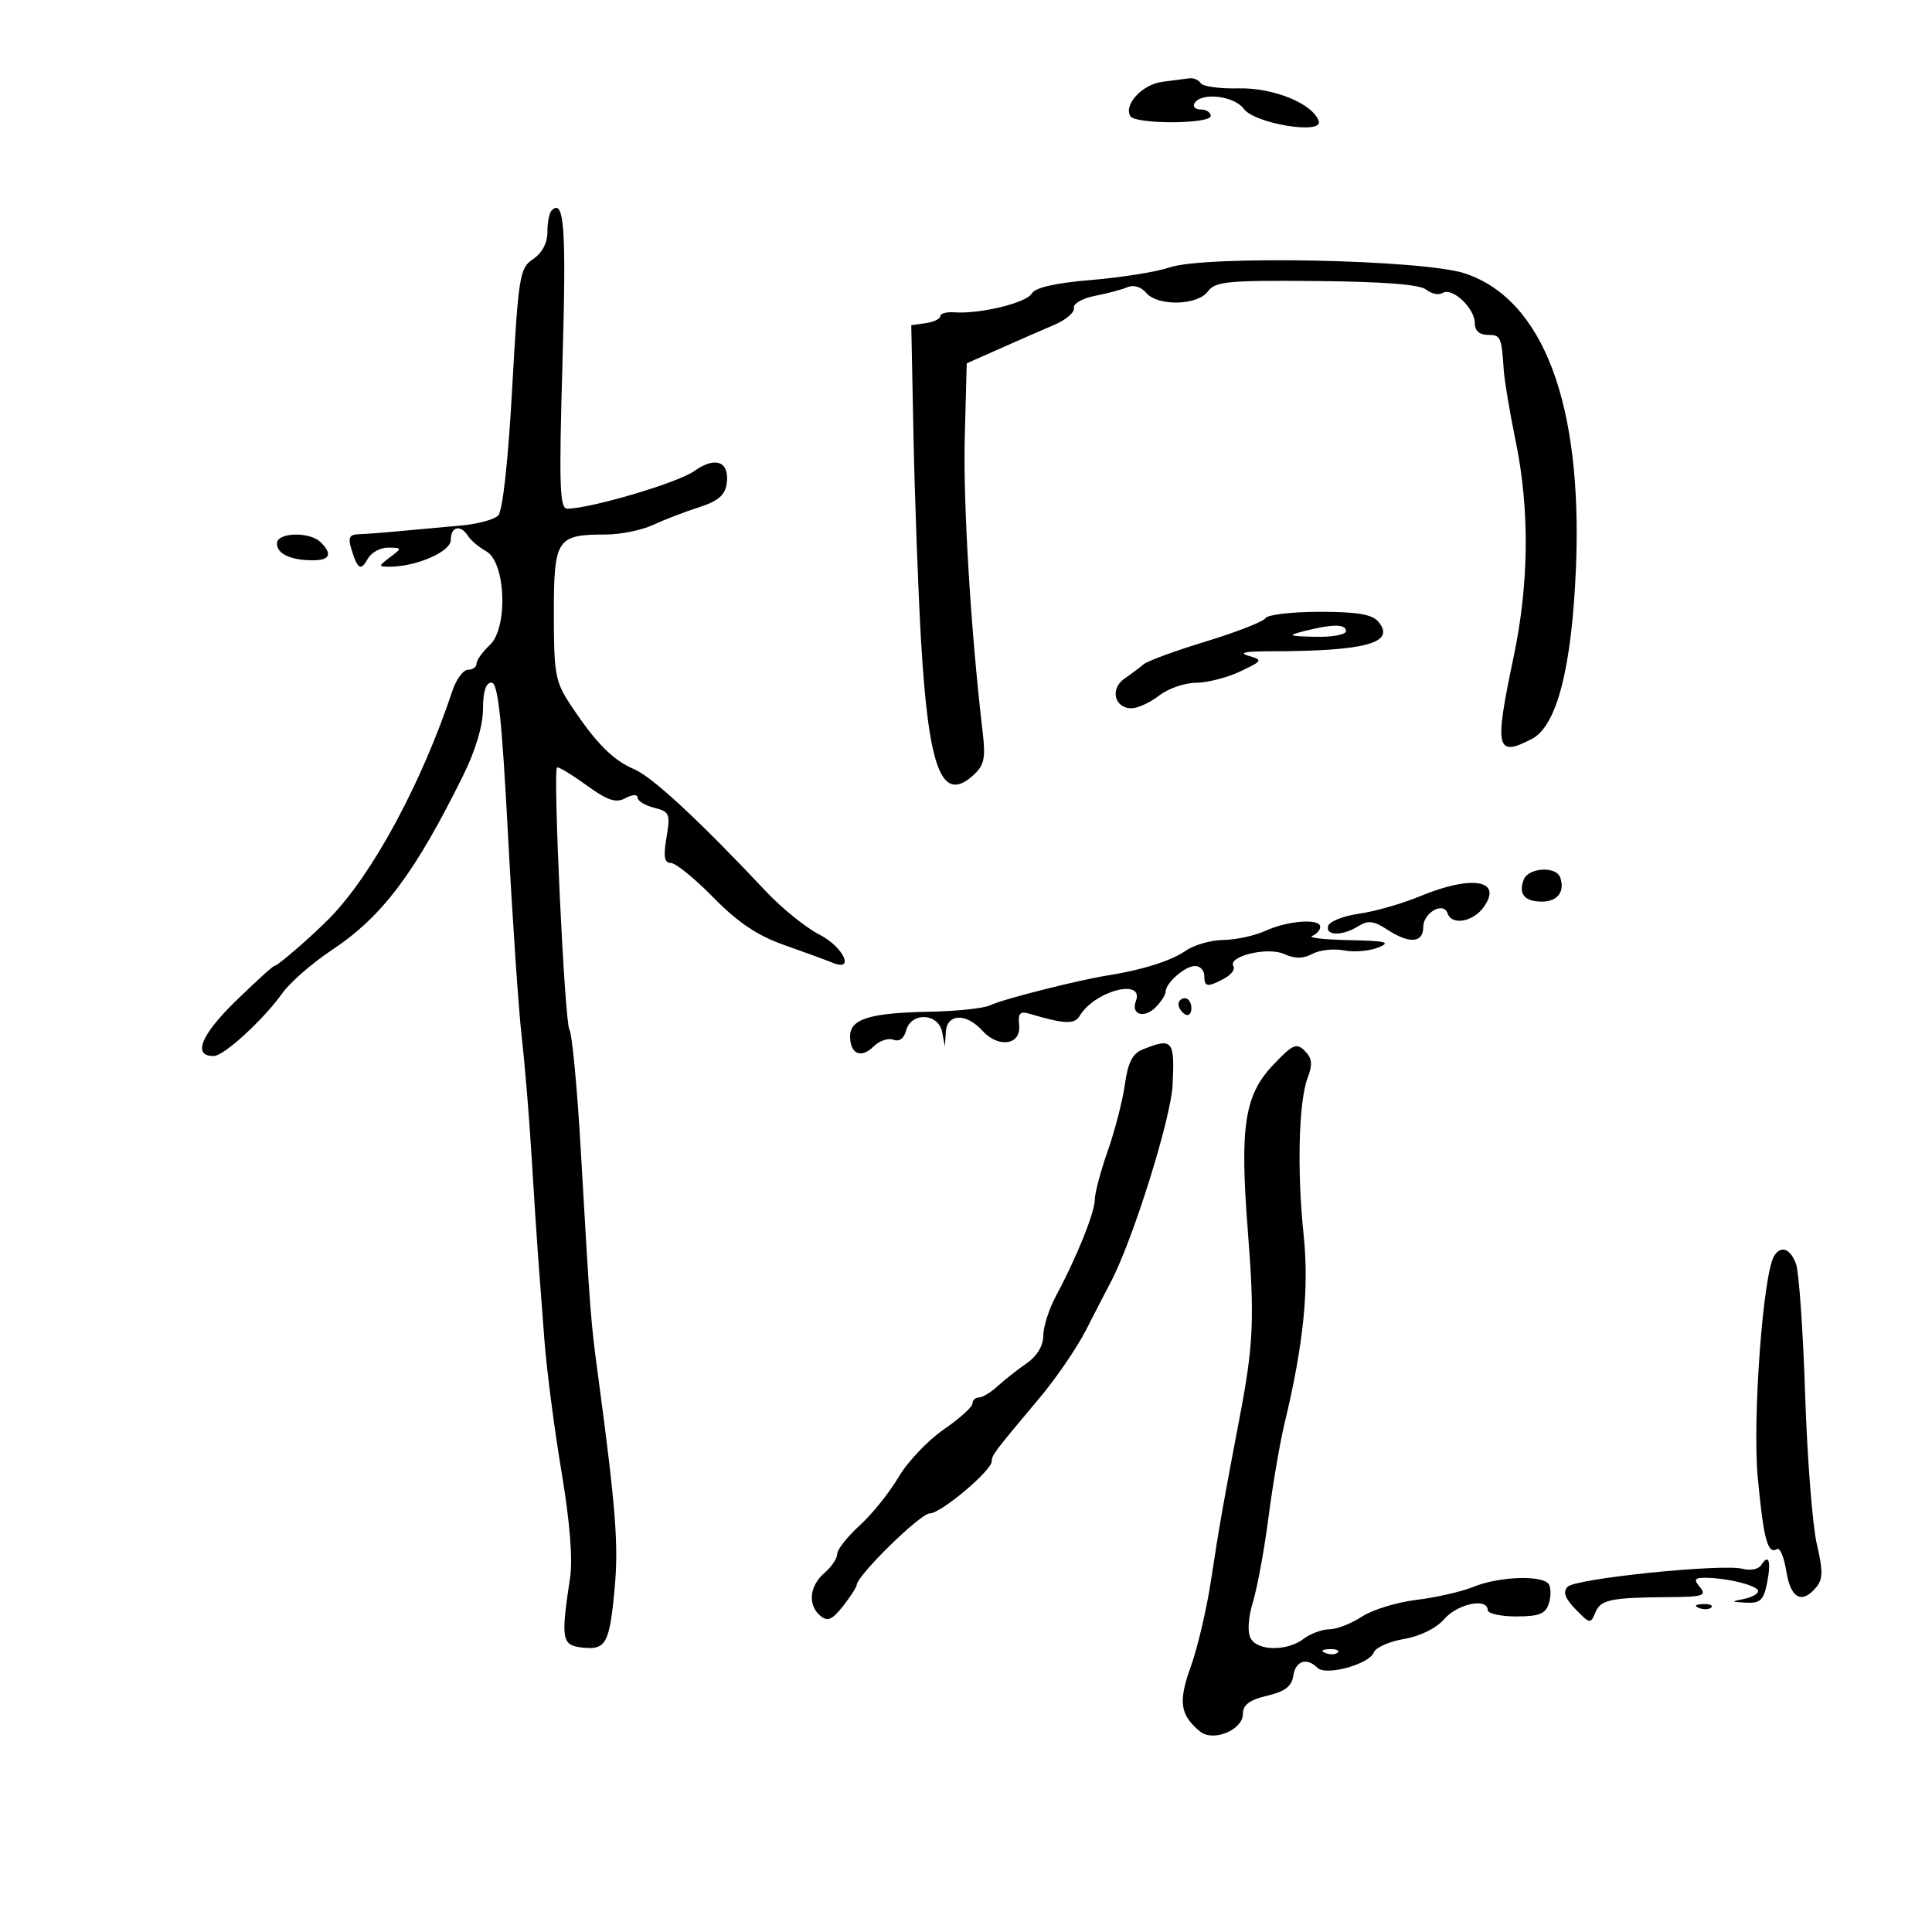 <svg xmlns="http://www.w3.org/2000/svg" width="300" height="300" viewBox="0 0 300 300" version="1.1">
	<path d="M 180.461 12.708 C 177.383 13.100, 174.438 16.282, 175.525 18.041 C 176.316 19.320, 188 19.282, 188 18 C 188 17.450, 187.298 17, 186.441 17 C 185.584 17, 185.160 16.550, 185.500 16 C 186.560 14.285, 191.671 14.883, 193.128 16.892 C 194.804 19.204, 205.487 20.961, 204.769 18.807 C 203.865 16.095, 197.746 13.595, 192.325 13.722 C 189.409 13.790, 186.766 13.431, 186.452 12.923 C 186.139 12.415, 185.346 12.072, 184.691 12.160 C 184.036 12.248, 182.132 12.494, 180.461 12.708 M 85.639 32.694 C 85.288 33.046, 85 34.553, 85 36.045 C 85 37.736, 84.165 39.310, 82.781 40.229 C 80.690 41.618, 80.503 42.778, 79.531 60.308 C 78.903 71.646, 78.051 79.360, 77.352 80.056 C 76.720 80.683, 74.132 81.378, 71.602 81.598 C 69.071 81.819, 64.862 82.205, 62.250 82.456 C 59.638 82.706, 56.682 82.931, 55.683 82.956 C 54.265 82.990, 54.017 83.495, 54.557 85.250 C 55.539 88.444, 56.017 88.722, 57.125 86.742 C 57.661 85.784, 59.090 85.014, 60.300 85.032 C 62.450 85.063, 62.456 85.097, 60.559 86.532 C 58.736 87.911, 58.729 88, 60.443 88 C 64.649 88, 70 85.672, 70 83.842 C 70 81.733, 71.517 81.401, 72.700 83.250 C 73.140 83.938, 74.400 84.997, 75.500 85.604 C 78.535 87.278, 78.923 97.492, 76.054 100.165 C 74.924 101.217, 74 102.510, 74 103.039 C 74 103.568, 73.401 104, 72.668 104 C 71.935 104, 70.849 105.463, 70.255 107.250 C 65.493 121.576, 57.876 135.702, 51.248 142.500 C 48.507 145.312, 43.099 150, 42.597 150 C 42.366 150, 39.622 152.495, 36.499 155.544 C 31.147 160.769, 29.873 164.044, 33.219 163.973 C 34.803 163.939, 40.915 158.333, 43.829 154.240 C 45.021 152.566, 48.468 149.557, 51.489 147.551 C 59.375 142.317, 64.407 135.626, 71.957 120.338 C 73.847 116.512, 75 112.627, 75 110.088 C 75 107.375, 75.443 106, 76.316 106 C 77.331 106, 77.918 111.420, 78.888 129.750 C 79.579 142.813, 80.534 156.875, 81.010 161 C 81.486 165.125, 82.175 173.450, 82.541 179.500 C 82.906 185.550, 83.359 192.525, 83.548 195 C 83.736 197.475, 84.178 203.325, 84.529 208 C 84.881 212.675, 86.075 221.900, 87.184 228.500 C 88.483 236.230, 88.958 242.101, 88.519 245 C 87.068 254.584, 87.221 255.468, 90.391 255.830 C 94.096 256.253, 94.651 255.241, 95.446 246.610 C 96.064 239.900, 95.616 234.123, 92.918 214 C 91.704 204.943, 91.684 204.679, 90.165 178.296 C 89.620 168.833, 88.831 160.535, 88.411 159.855 C 87.672 158.661, 85.841 119.831, 86.492 119.176 C 86.669 118.998, 88.707 120.224, 91.021 121.900 C 94.349 124.311, 95.623 124.737, 97.114 123.939 C 98.213 123.351, 99 123.317, 99 123.856 C 99 124.366, 100.162 125.075, 101.581 125.431 C 103.970 126.031, 104.113 126.374, 103.493 130.039 C 102.989 133.023, 103.156 134, 104.170 134 C 104.910 134, 107.883 136.414, 110.776 139.364 C 114.593 143.255, 117.610 145.280, 121.768 146.741 C 124.921 147.848, 128.287 149.083, 129.250 149.484 C 132.830 150.977, 130.994 147.038, 127.210 145.107 C 125.125 144.044, 121.413 141.041, 118.960 138.434 C 108.556 127.377, 101.308 120.654, 98.500 119.455 C 95.147 118.024, 92.548 115.404, 88.642 109.518 C 86.217 105.863, 86 104.694, 86 95.303 C 86 83.678, 86.443 83, 94.033 83 C 96.324 83, 99.616 82.339, 101.349 81.532 C 103.082 80.724, 106.300 79.486, 108.500 78.781 C 111.490 77.822, 112.585 76.896, 112.837 75.112 C 113.328 71.645, 111.104 70.790, 107.768 73.165 C 105.238 74.967, 91.753 78.958, 88.091 78.988 C 86.900 78.998, 86.785 75.445, 87.348 56.063 C 87.951 35.308, 87.615 30.718, 85.639 32.694 M 181.582 41.533 C 179.614 42.210, 174.177 43.082, 169.501 43.471 C 163.856 43.942, 160.736 44.650, 160.215 45.580 C 159.409 47.021, 152.147 48.787, 148.217 48.498 C 146.997 48.408, 146 48.678, 146 49.098 C 146 49.517, 144.988 50.005, 143.750 50.180 L 141.500 50.500 141.853 68 C 142.048 77.625, 142.573 91.800, 143.021 99.500 C 144.185 119.505, 146.240 124.808, 151.118 120.393 C 152.845 118.830, 153.070 117.764, 152.570 113.522 C 150.753 98.112, 149.538 78.080, 149.807 67.959 L 150.114 56.418 155.307 54.114 C 158.163 52.846, 161.965 51.183, 163.755 50.419 C 165.545 49.654, 166.895 48.487, 166.755 47.826 C 166.614 47.161, 168.063 46.321, 170 45.947 C 171.925 45.575, 174.215 44.964, 175.090 44.590 C 176.020 44.191, 177.212 44.550, 177.962 45.454 C 179.735 47.590, 185.944 47.458, 187.560 45.250 C 188.692 43.702, 190.637 43.516, 204.434 43.640 C 214.878 43.733, 220.505 44.175, 221.471 44.976 C 222.264 45.634, 223.410 45.864, 224.019 45.488 C 225.504 44.570, 229 47.846, 229 50.155 C 229 51.333, 229.723 52, 231 52 C 233.038 52, 233.150 52.248, 233.504 57.500 C 233.615 59.150, 234.447 64.100, 235.353 68.500 C 237.547 79.156, 237.431 90.653, 235.016 102.098 C 232.015 116.314, 232.313 117.627, 237.877 114.735 C 241.741 112.727, 244.068 103.699, 244.711 88.225 C 245.768 62.786, 239.655 46.534, 227.500 42.464 C 221.045 40.303, 187.159 39.616, 181.582 41.533 M 43 84.393 C 43 86.005, 45.130 87, 48.582 87 C 51.235 87, 51.649 86.049, 49.800 84.200 C 48.112 82.512, 43 82.657, 43 84.393 M 196.511 95.983 C 196.177 96.523, 192.029 98.147, 187.293 99.592 C 182.557 101.036, 178.191 102.634, 177.591 103.143 C 176.991 103.652, 175.639 104.663, 174.588 105.389 C 172.315 106.960, 173.067 110.011, 175.719 109.978 C 176.698 109.966, 178.625 109.076, 180 108 C 181.375 106.924, 183.947 106.034, 185.716 106.022 C 187.485 106.010, 190.572 105.218, 192.576 104.262 C 196.074 102.594, 196.126 102.496, 193.860 101.830 C 192.291 101.368, 193.344 101.134, 197 101.132 C 212.082 101.125, 216.786 99.857, 214.035 96.542 C 213.081 95.393, 210.762 95, 204.937 95 C 200.636 95, 196.845 95.442, 196.511 95.983 M 202.500 98 C 199.822 98.681, 200.010 98.776, 204.250 98.882 C 206.863 98.947, 209 98.550, 209 98 C 209 96.874, 206.923 96.874, 202.500 98 M 236.604 136.590 C 235.746 138.824, 236.729 140, 239.452 140 C 241.859 140, 243.033 138.438, 242.269 136.250 C 241.641 134.450, 237.326 134.709, 236.604 136.590 M 220.500 139.169 C 217.750 140.310, 213.511 141.527, 211.080 141.872 C 208.649 142.217, 206.474 143.063, 206.247 143.750 C 205.724 145.330, 208.434 145.371, 210.915 143.821 C 212.427 142.877, 213.315 142.977, 215.367 144.321 C 218.824 146.586, 221 146.450, 221 143.969 C 221 141.726, 224.145 139.935, 224.773 141.820 C 225.421 143.762, 228.777 143.156, 230.428 140.799 C 233.354 136.622, 228.540 135.832, 220.500 139.169 M 196.500 144.536 C 194.850 145.292, 191.913 145.930, 189.973 145.955 C 188.032 145.980, 185.399 146.733, 184.120 147.628 C 181.896 149.186, 177.366 150.620, 172 151.466 C 167.385 152.193, 155.517 155.204, 153.799 156.084 C 152.864 156.563, 148.589 157.021, 144.299 157.102 C 135.067 157.276, 132 158.227, 132 160.916 C 132 163.673, 133.719 164.424, 135.637 162.506 C 136.528 161.615, 137.916 161.138, 138.721 161.447 C 139.636 161.798, 140.382 161.256, 140.709 160.004 C 141.466 157.110, 145.726 157.298, 146.294 160.250 L 146.728 162.500 146.864 160.250 C 147.038 157.373, 150.025 157.265, 152.540 160.044 C 155.041 162.808, 158.584 162.272, 158.250 159.179 C 158.056 157.390, 158.397 156.983, 159.750 157.385 C 165.289 159.031, 166.846 159.101, 167.653 157.742 C 169.963 153.850, 177.772 151.825, 176.369 155.482 C 175.579 157.539, 177.665 158.192, 179.419 156.438 C 180.289 155.568, 181 154.471, 181 154 C 181 152.632, 184.008 150, 185.571 150 C 186.357 150, 187 150.675, 187 151.500 C 187 153.278, 187.481 153.348, 190.094 151.950 C 191.173 151.372, 191.819 150.516, 191.529 150.047 C 190.568 148.492, 196.849 146.974, 199.412 148.142 C 201.074 148.899, 202.336 148.891, 203.792 148.112 C 204.916 147.510, 207.111 147.269, 208.668 147.577 C 210.226 147.884, 212.625 147.684, 214 147.131 C 216.059 146.304, 215.266 146.102, 209.500 145.984 C 205.650 145.906, 203.063 145.615, 203.750 145.338 C 204.438 145.060, 205 144.421, 205 143.917 C 205 142.579, 199.975 142.945, 196.500 144.536 M 183 155.941 C 183 156.459, 183.450 157.160, 184 157.500 C 184.550 157.840, 185 157.416, 185 156.559 C 185 155.702, 184.550 155, 184 155 C 183.450 155, 183 155.423, 183 155.941 M 177.398 162.976 C 175.856 163.599, 175.130 165.037, 174.674 168.365 C 174.331 170.861, 173.140 175.497, 172.026 178.667 C 170.912 181.837, 170 185.258, 170 186.270 C 170 188.258, 167.179 195.264, 163.988 201.198 C 162.895 203.232, 162 206.024, 162 207.401 C 162 208.970, 161.030 210.578, 159.405 211.703 C 157.977 212.691, 155.952 214.287, 154.905 215.250 C 153.857 216.213, 152.550 217, 152 217 C 151.450 217, 151 217.428, 151 217.952 C 151 218.476, 148.986 220.290, 146.523 221.984 C 144.061 223.678, 140.911 227.003, 139.522 229.373 C 138.133 231.743, 135.422 235.114, 133.498 236.865 C 131.574 238.616, 130 240.613, 130 241.302 C 130 241.991, 129.100 243.326, 128 244.268 C 125.672 246.261, 125.401 249.258, 127.398 250.915 C 128.505 251.834, 129.233 251.520, 130.898 249.403 C 132.054 247.933, 133.012 246.453, 133.027 246.115 C 133.092 244.623, 142.916 235, 144.375 235 C 146.106 235, 154 228.353, 154 226.895 C 154 225.962, 154.387 225.450, 161.478 217.006 C 164.015 213.985, 167.241 209.260, 168.646 206.506 C 170.051 203.753, 171.793 200.375, 172.517 199 C 175.911 192.556, 181.817 173.715, 182.079 168.500 C 182.430 161.493, 182.083 161.083, 177.398 162.976 M 197.632 165.428 C 193.243 170.082, 192.500 174.983, 193.753 191 C 194.826 204.710, 194.651 208.799, 192.510 220 C 189.963 233.329, 189.328 236.941, 188.028 245.500 C 187.359 249.900, 185.952 255.887, 184.900 258.804 C 182.938 264.246, 183.226 266.283, 186.324 268.854 C 188.356 270.540, 193 268.642, 193 266.124 C 193 264.723, 194.021 263.958, 196.750 263.316 C 199.518 262.664, 200.584 261.852, 200.820 260.216 C 201.154 257.894, 202.915 257.315, 204.580 258.980 C 205.879 260.279, 212.621 258.430, 213.331 256.580 C 213.622 255.821, 215.736 254.883, 218.028 254.495 C 220.534 254.072, 223.025 252.836, 224.278 251.396 C 226.335 249.030, 231 248.061, 231 250 C 231 250.550, 232.995 251, 235.433 251 C 238.980 251, 239.991 250.603, 240.497 249.009 C 240.845 247.914, 240.848 246.564, 240.506 246.009 C 239.606 244.553, 232.809 244.769, 228.872 246.379 C 227.017 247.138, 223.004 248.059, 219.953 248.426 C 216.903 248.793, 213.078 249.969, 211.453 251.040 C 209.829 252.111, 207.574 252.990, 206.441 252.993 C 205.309 252.997, 203.509 253.661, 202.441 254.468 C 199.861 256.419, 195.318 256.391, 194.214 254.418 C 193.670 253.446, 193.810 251.227, 194.578 248.668 C 195.265 246.375, 196.348 240.450, 196.986 235.500 C 197.624 230.550, 198.741 224.025, 199.469 221 C 202.420 208.743, 203.296 200.077, 202.426 191.741 C 201.382 181.741, 201.658 171.031, 203.052 167.363 C 203.849 165.268, 203.749 164.320, 202.611 163.182 C 201.315 161.886, 200.719 162.155, 197.632 165.428 M 275.488 195.020 C 273.761 197.814, 272.094 220.446, 272.949 229.485 C 273.856 239.078, 274.494 241.431, 275.944 240.534 C 276.387 240.261, 277.037 241.828, 277.387 244.018 C 278.060 248.229, 279.806 249.143, 282.039 246.454 C 283.069 245.213, 283.082 243.879, 282.105 239.704 C 281.436 236.842, 280.624 226.400, 280.301 216.500 C 279.978 206.600, 279.340 197.488, 278.882 196.250 C 277.999 193.863, 276.531 193.332, 275.488 195.020 M 273.487 243.021 C 273.095 243.655, 271.813 243.921, 270.637 243.610 C 267.467 242.774, 244.673 245.102, 243.423 246.390 C 242.649 247.188, 242.994 248.171, 244.654 249.888 C 246.843 252.152, 247.002 252.178, 247.731 250.388 C 248.549 248.378, 250.088 248.062, 259.355 247.998 C 264.405 247.962, 265.041 247.754, 263.982 246.478 C 262.969 245.258, 263.103 245, 264.753 245 C 268.150 245, 273 246.209, 273 247.055 C 273 247.498, 271.988 248.056, 270.750 248.294 C 268.731 248.683, 268.770 248.742, 271.125 248.864 C 273.313 248.977, 273.855 248.475, 274.382 245.840 C 275.060 242.451, 274.646 241.146, 273.487 243.021 M 263.813 249.683 C 264.534 249.972, 265.397 249.936, 265.729 249.604 C 266.061 249.272, 265.471 249.036, 264.417 249.079 C 263.252 249.127, 263.015 249.364, 263.813 249.683 M 205.813 256.683 C 206.534 256.972, 207.397 256.936, 207.729 256.604 C 208.061 256.272, 207.471 256.036, 206.417 256.079 C 205.252 256.127, 205.015 256.364, 205.813 256.683" stroke="none" fill="black" fill-rule="evenodd"/>
</svg>